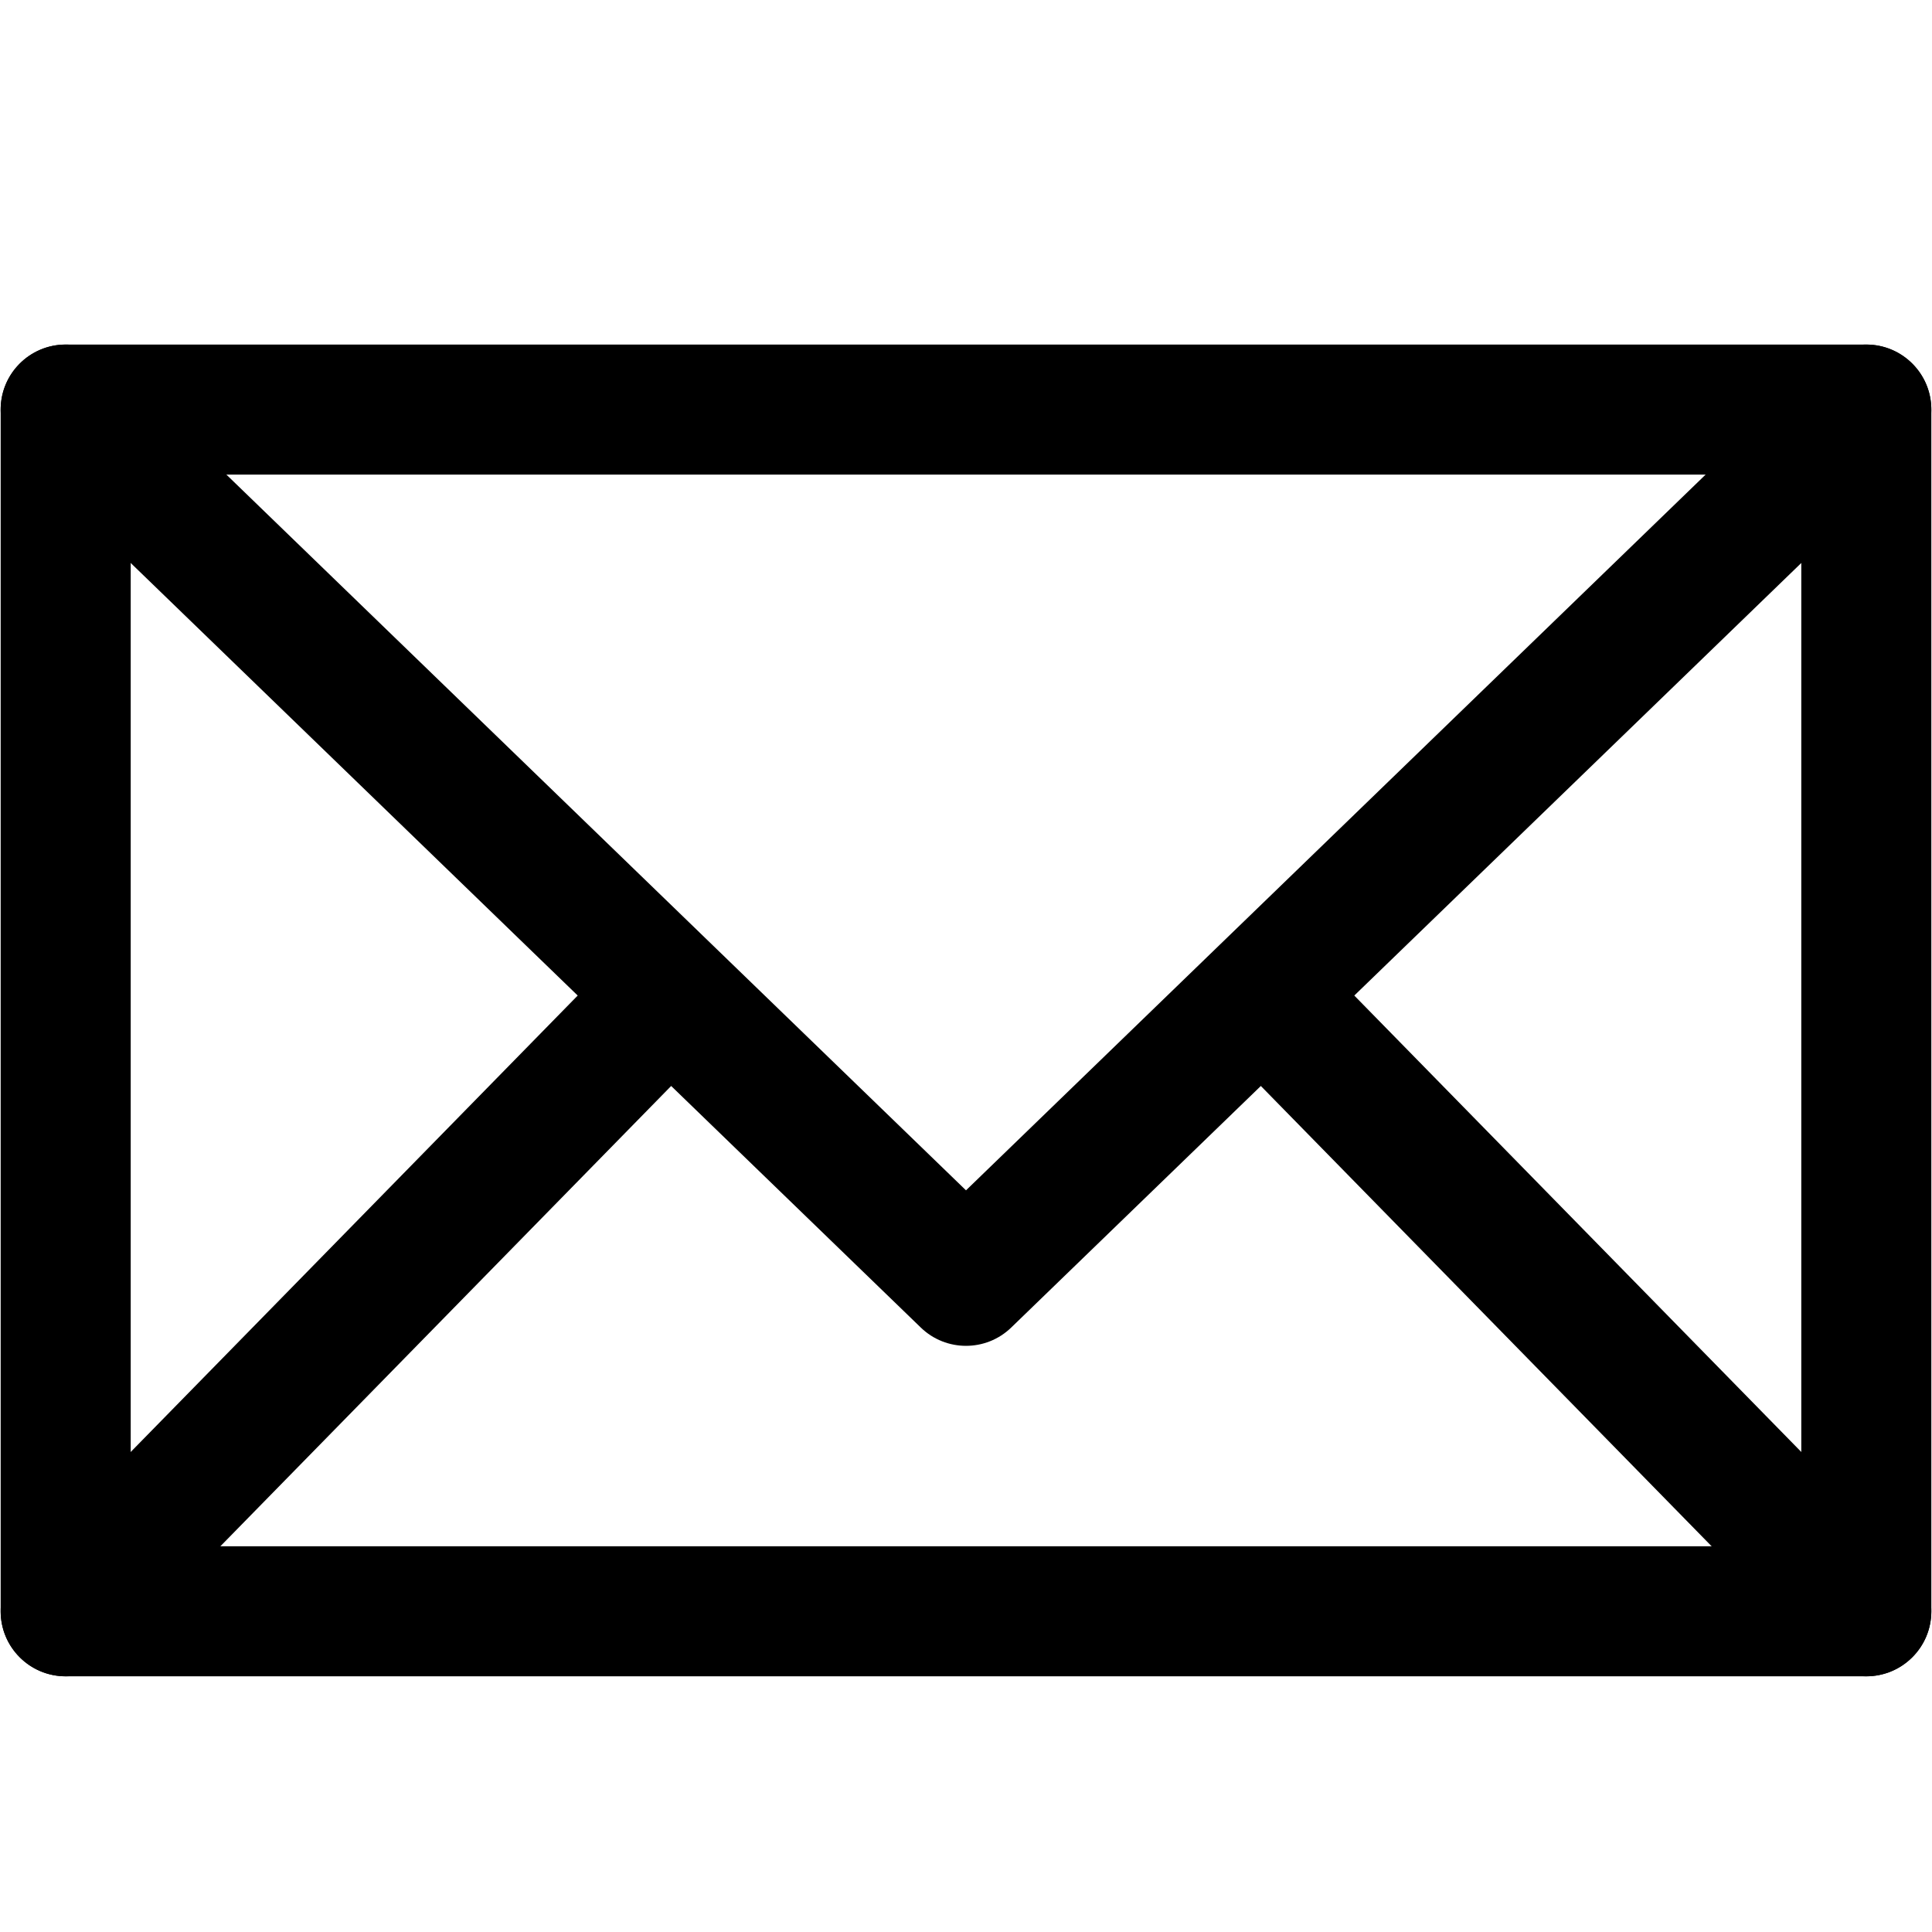 <svg width="1000" height="1000" viewBox="0 0 1000 1000" xmlns="http://www.w3.org/2000/svg"><path d="M500 616.116l442.596-428.301c13.357-12.926 34.664-12.577 47.59.78 12.925 13.358 12.576 34.665-.782 47.59l-466 450.95c-13.048 12.627-33.76 12.627-46.808 0l-466-450.95c-13.358-12.925-13.707-34.232-.781-47.59 12.925-13.357 34.232-13.706 47.59-.78L500 616.116zm131.288-75.788c-13.005-13.28-12.783-34.588.497-47.593 13.28-13.006 34.588-12.783 47.593.497l310.667 317.22c13.006 13.28 12.783 34.588-.497 47.593-13.28 13.006-34.588 12.783-47.593-.497l-310.667-317.22zM58.045 857.548c-13.005 13.28-34.314 13.503-47.593.497-13.28-13.005-13.503-34.314-.497-47.593l310.667-317.22c13.005-13.28 34.313-13.503 47.593-.497 13.28 13.005 13.502 34.314.497 47.593L58.045 857.548z"/><path d="M67.656 245.656v554.688h864.688V245.656H67.656zM34 178.344h932c18.587 0 33.656 15.069 33.656 33.656v622c0 18.587-15.069 33.656-33.656 33.656H34C15.413 867.656.344 852.587.344 834V212c0-18.587 15.069-33.656 33.656-33.656z"/></svg>